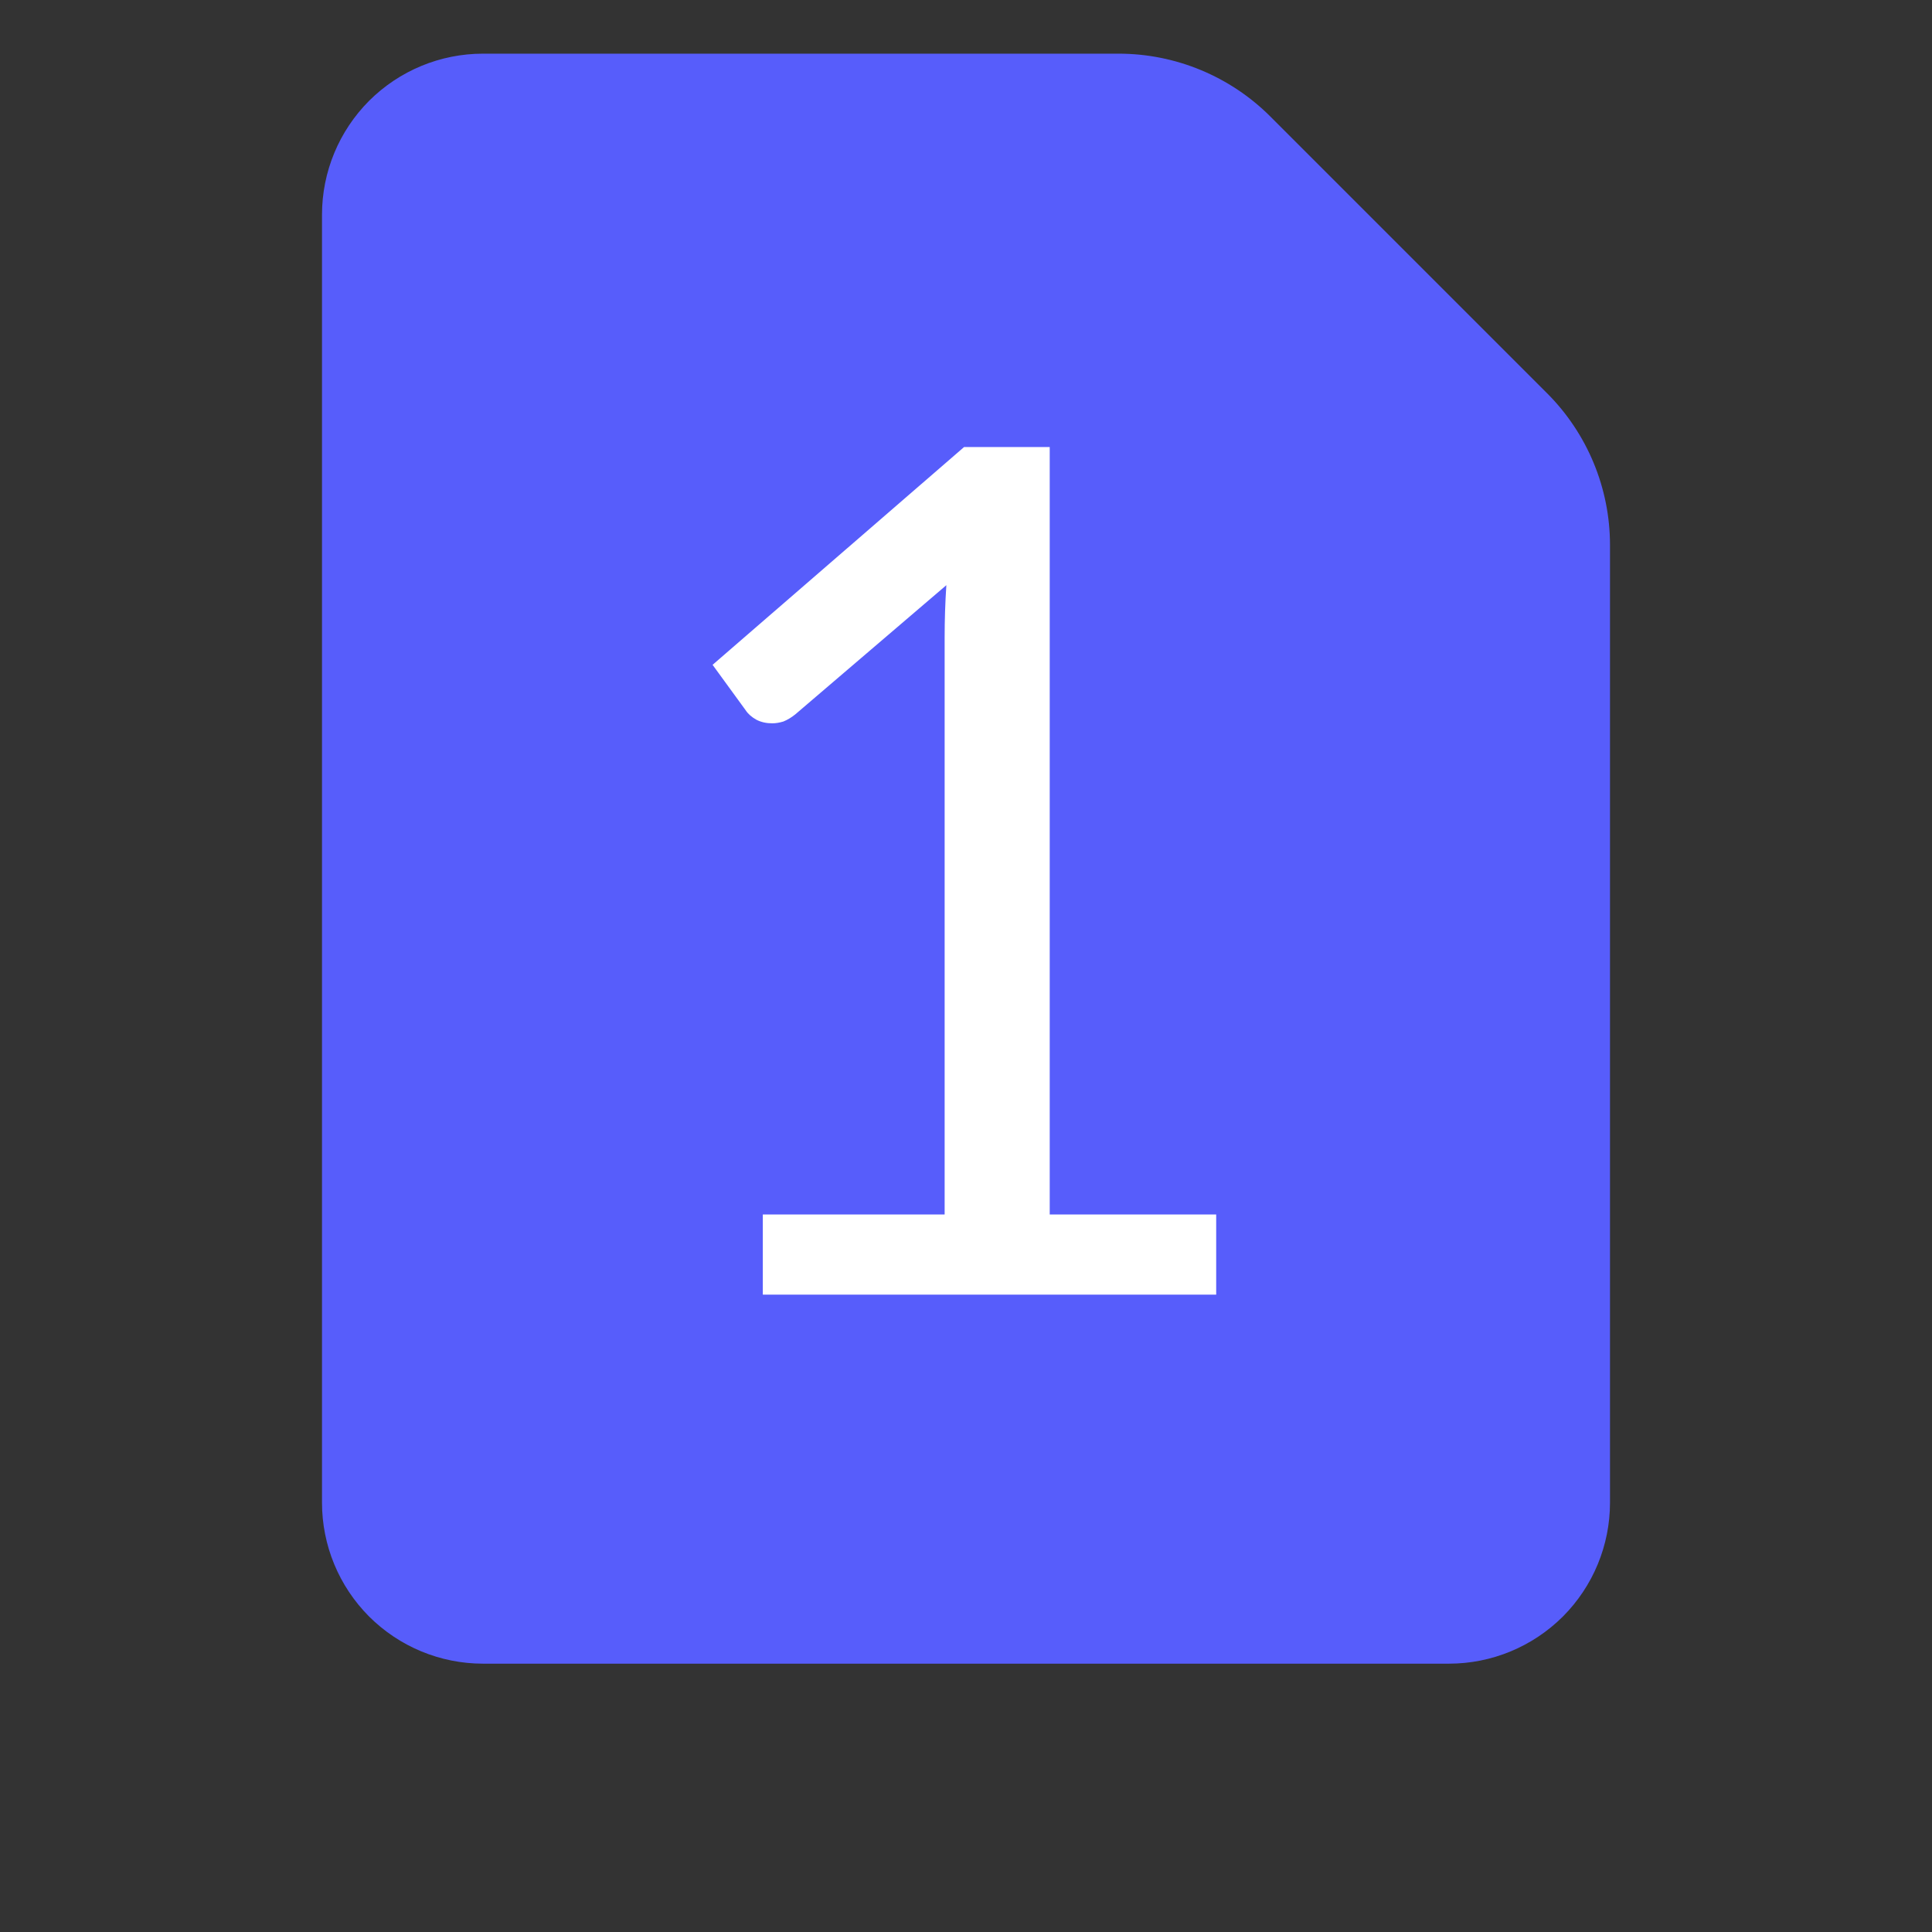<svg width="18" height="18" viewBox="0 0 18 18" fill="none" xmlns="http://www.w3.org/2000/svg">
<rect x="0" y="0" width="18" height="18" fill="#333333" stroke="none"/>
<path d="M11.836 1.086C11.461 0.711 10.952 0.5 10.422 0.5H4.5C4.102 0.5 3.721 0.658 3.439 0.939C3.158 1.221 3 1.602 3 2V14C3 14.398 3.158 14.779 3.439 15.061C3.721 15.342 4.102 15.5 4.5 15.5H13.5C13.898 15.5 14.279 15.342 14.561 15.061C14.842 14.779 15 14.398 15 14V5.078C15 4.548 14.789 4.039 14.414 3.664L11.836 1.086Z" fill="#575DFB"/>
<path d="M7.107 11.315H8.801V5.941C8.801 5.78 8.806 5.617 8.817 5.452L7.409 6.656C7.373 6.685 7.336 6.707 7.299 6.722C7.263 6.733 7.228 6.739 7.195 6.739C7.14 6.739 7.09 6.728 7.046 6.705C7.002 6.68 6.969 6.651 6.947 6.617L6.639 6.194L8.982 4.165H9.78V11.315H11.331V12.062H7.107V11.315Z" fill="white"/>
</svg>
